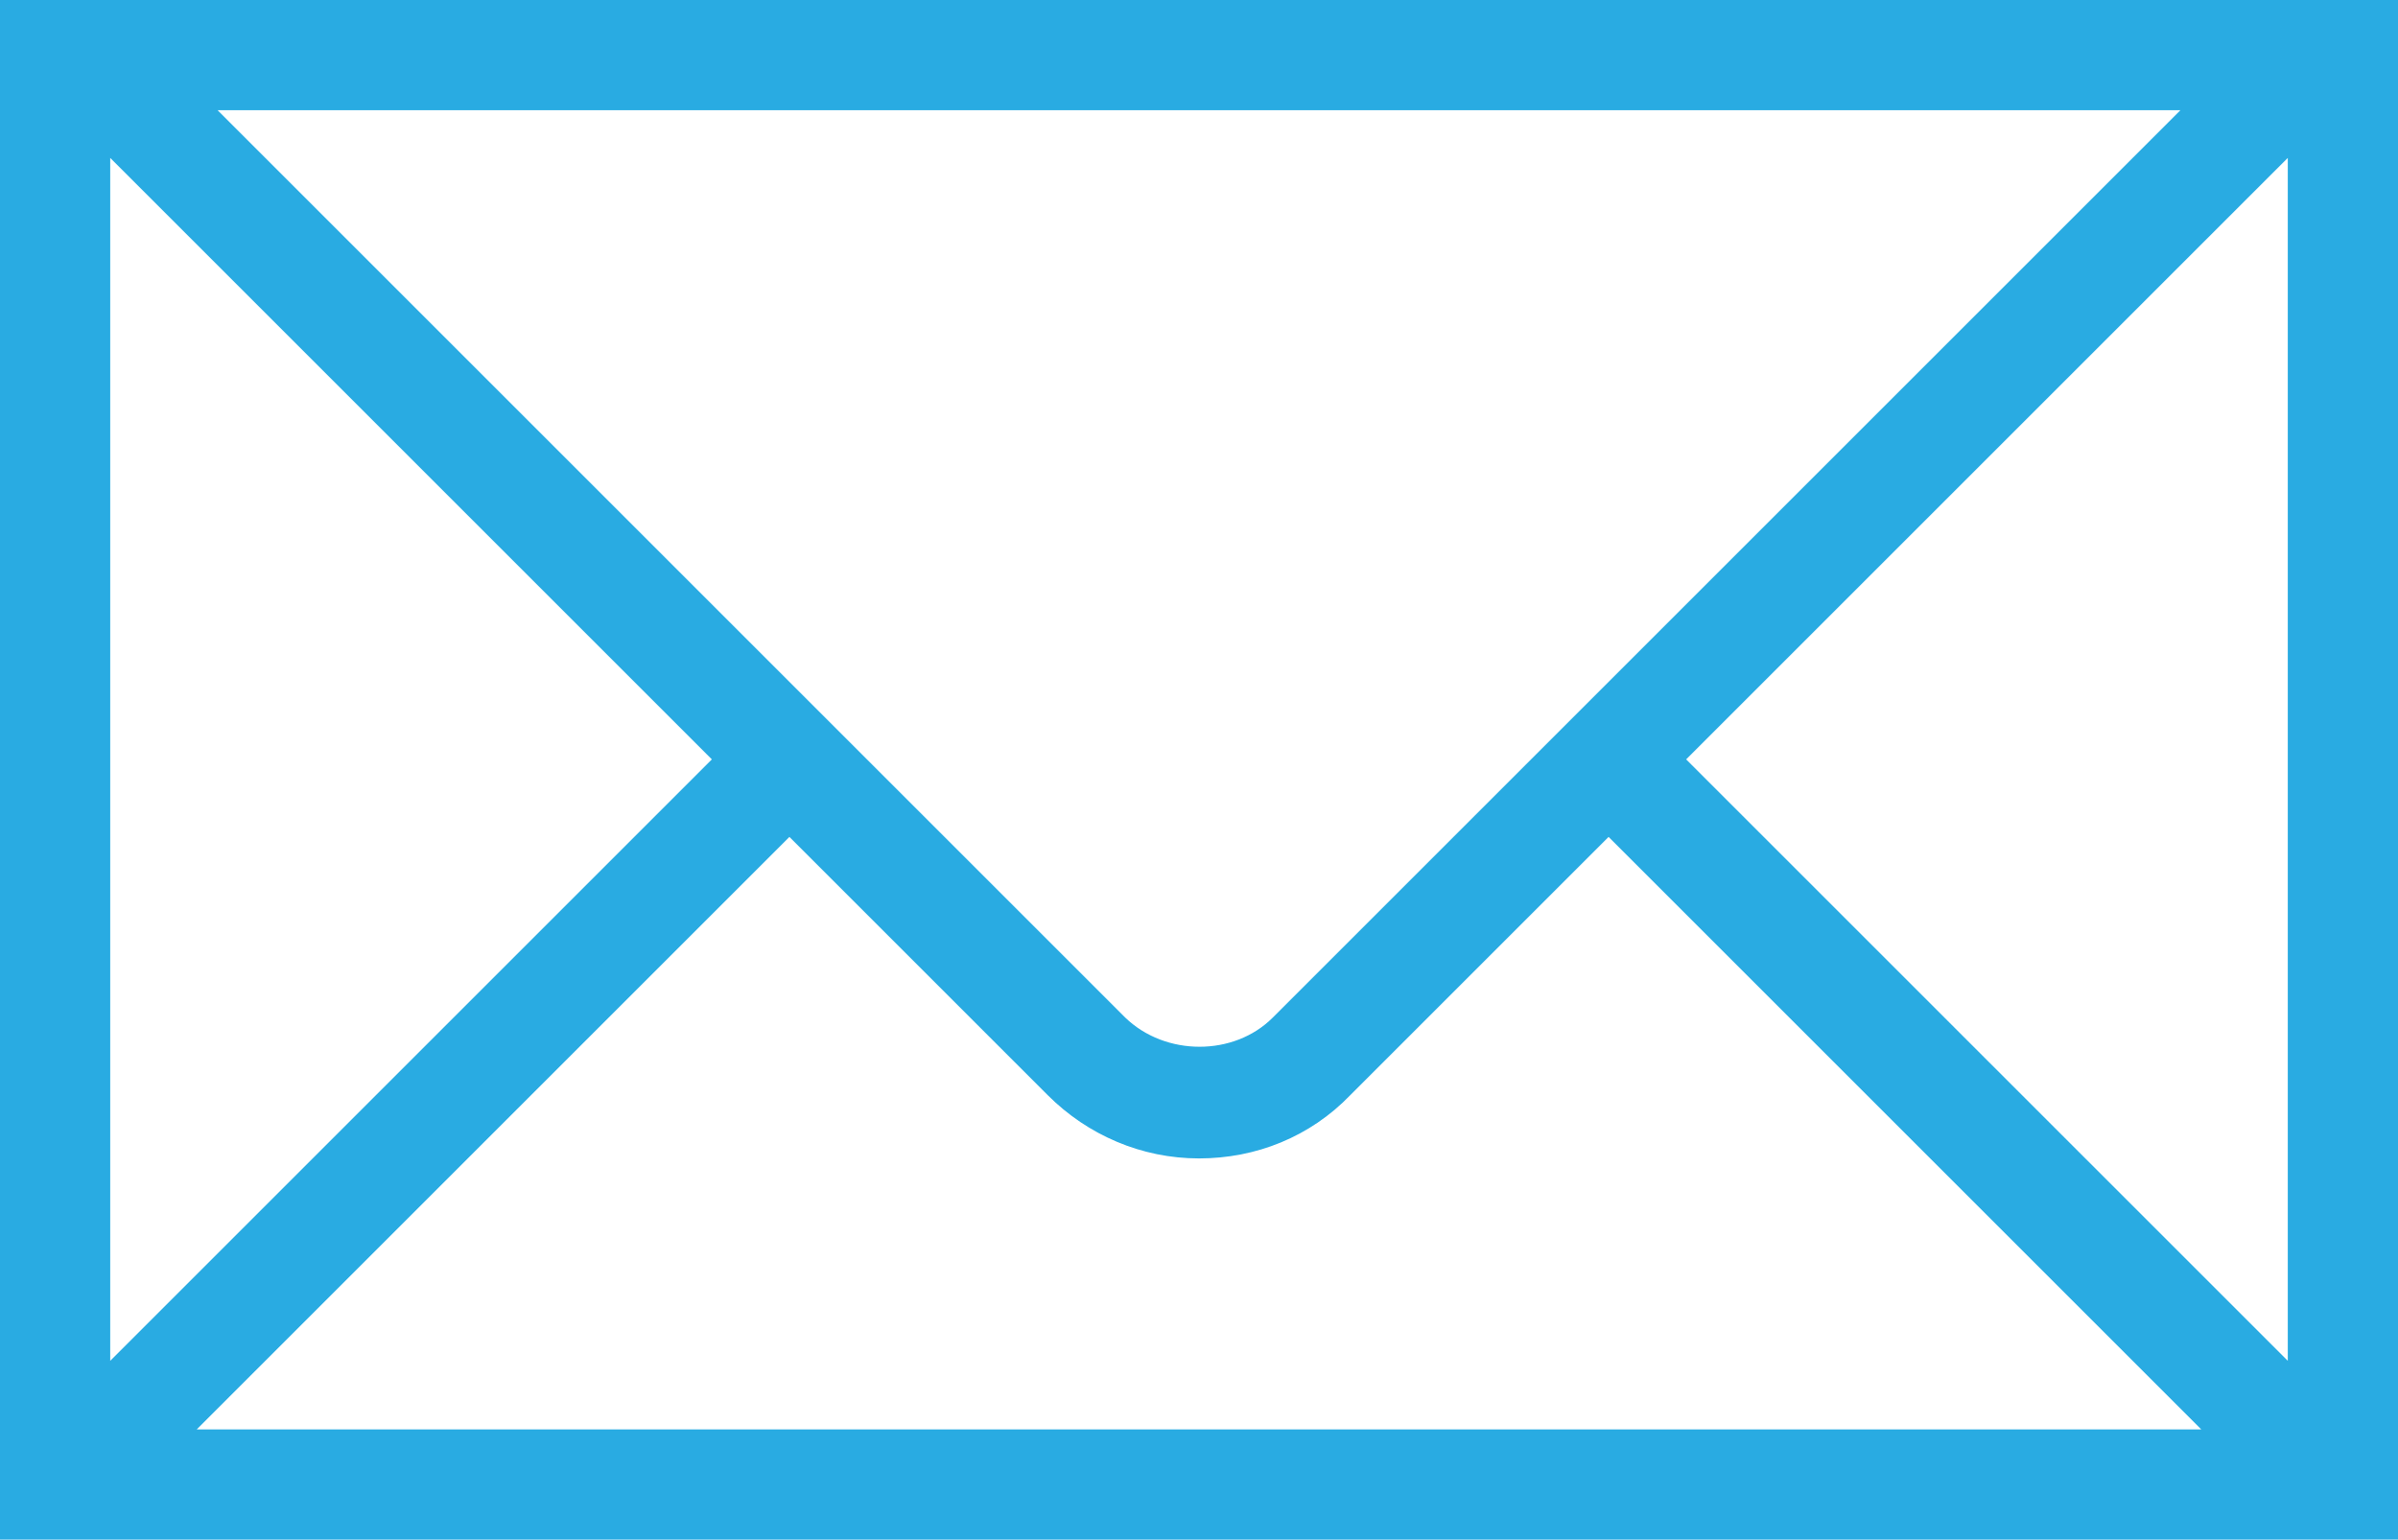 <?xml version="1.0" encoding="UTF-8"?><svg id="Layer_2" xmlns="http://www.w3.org/2000/svg" viewBox="0 0 16.1 10.34"><defs><style>.cls-1{fill:#29abe2;stroke:#29abe2;stroke-miterlimit:10;stroke-width:.1px;}</style></defs><g id="Layer_2-2"><g id="Layer_1-2"><path class="cls-1" d="M15.4,.05H.05V10.29H16.05V.05h-.65Zm-.64,.64l-6.18,6.18c-.28,.28-.77,.28-1.06,0L1.34,.69H14.76ZM.69,.94L4.85,5.1,.69,9.26V.94H.69Zm.51,8.71L5.3,5.55l1.77,1.77c.26,.26,.61,.41,.98,.41s.72-.14,.98-.41l1.77-1.77,4.1,4.1H1.2Zm14.21-.39l-4.16-4.16L15.41,.94V9.26Z"/></g></g></svg>